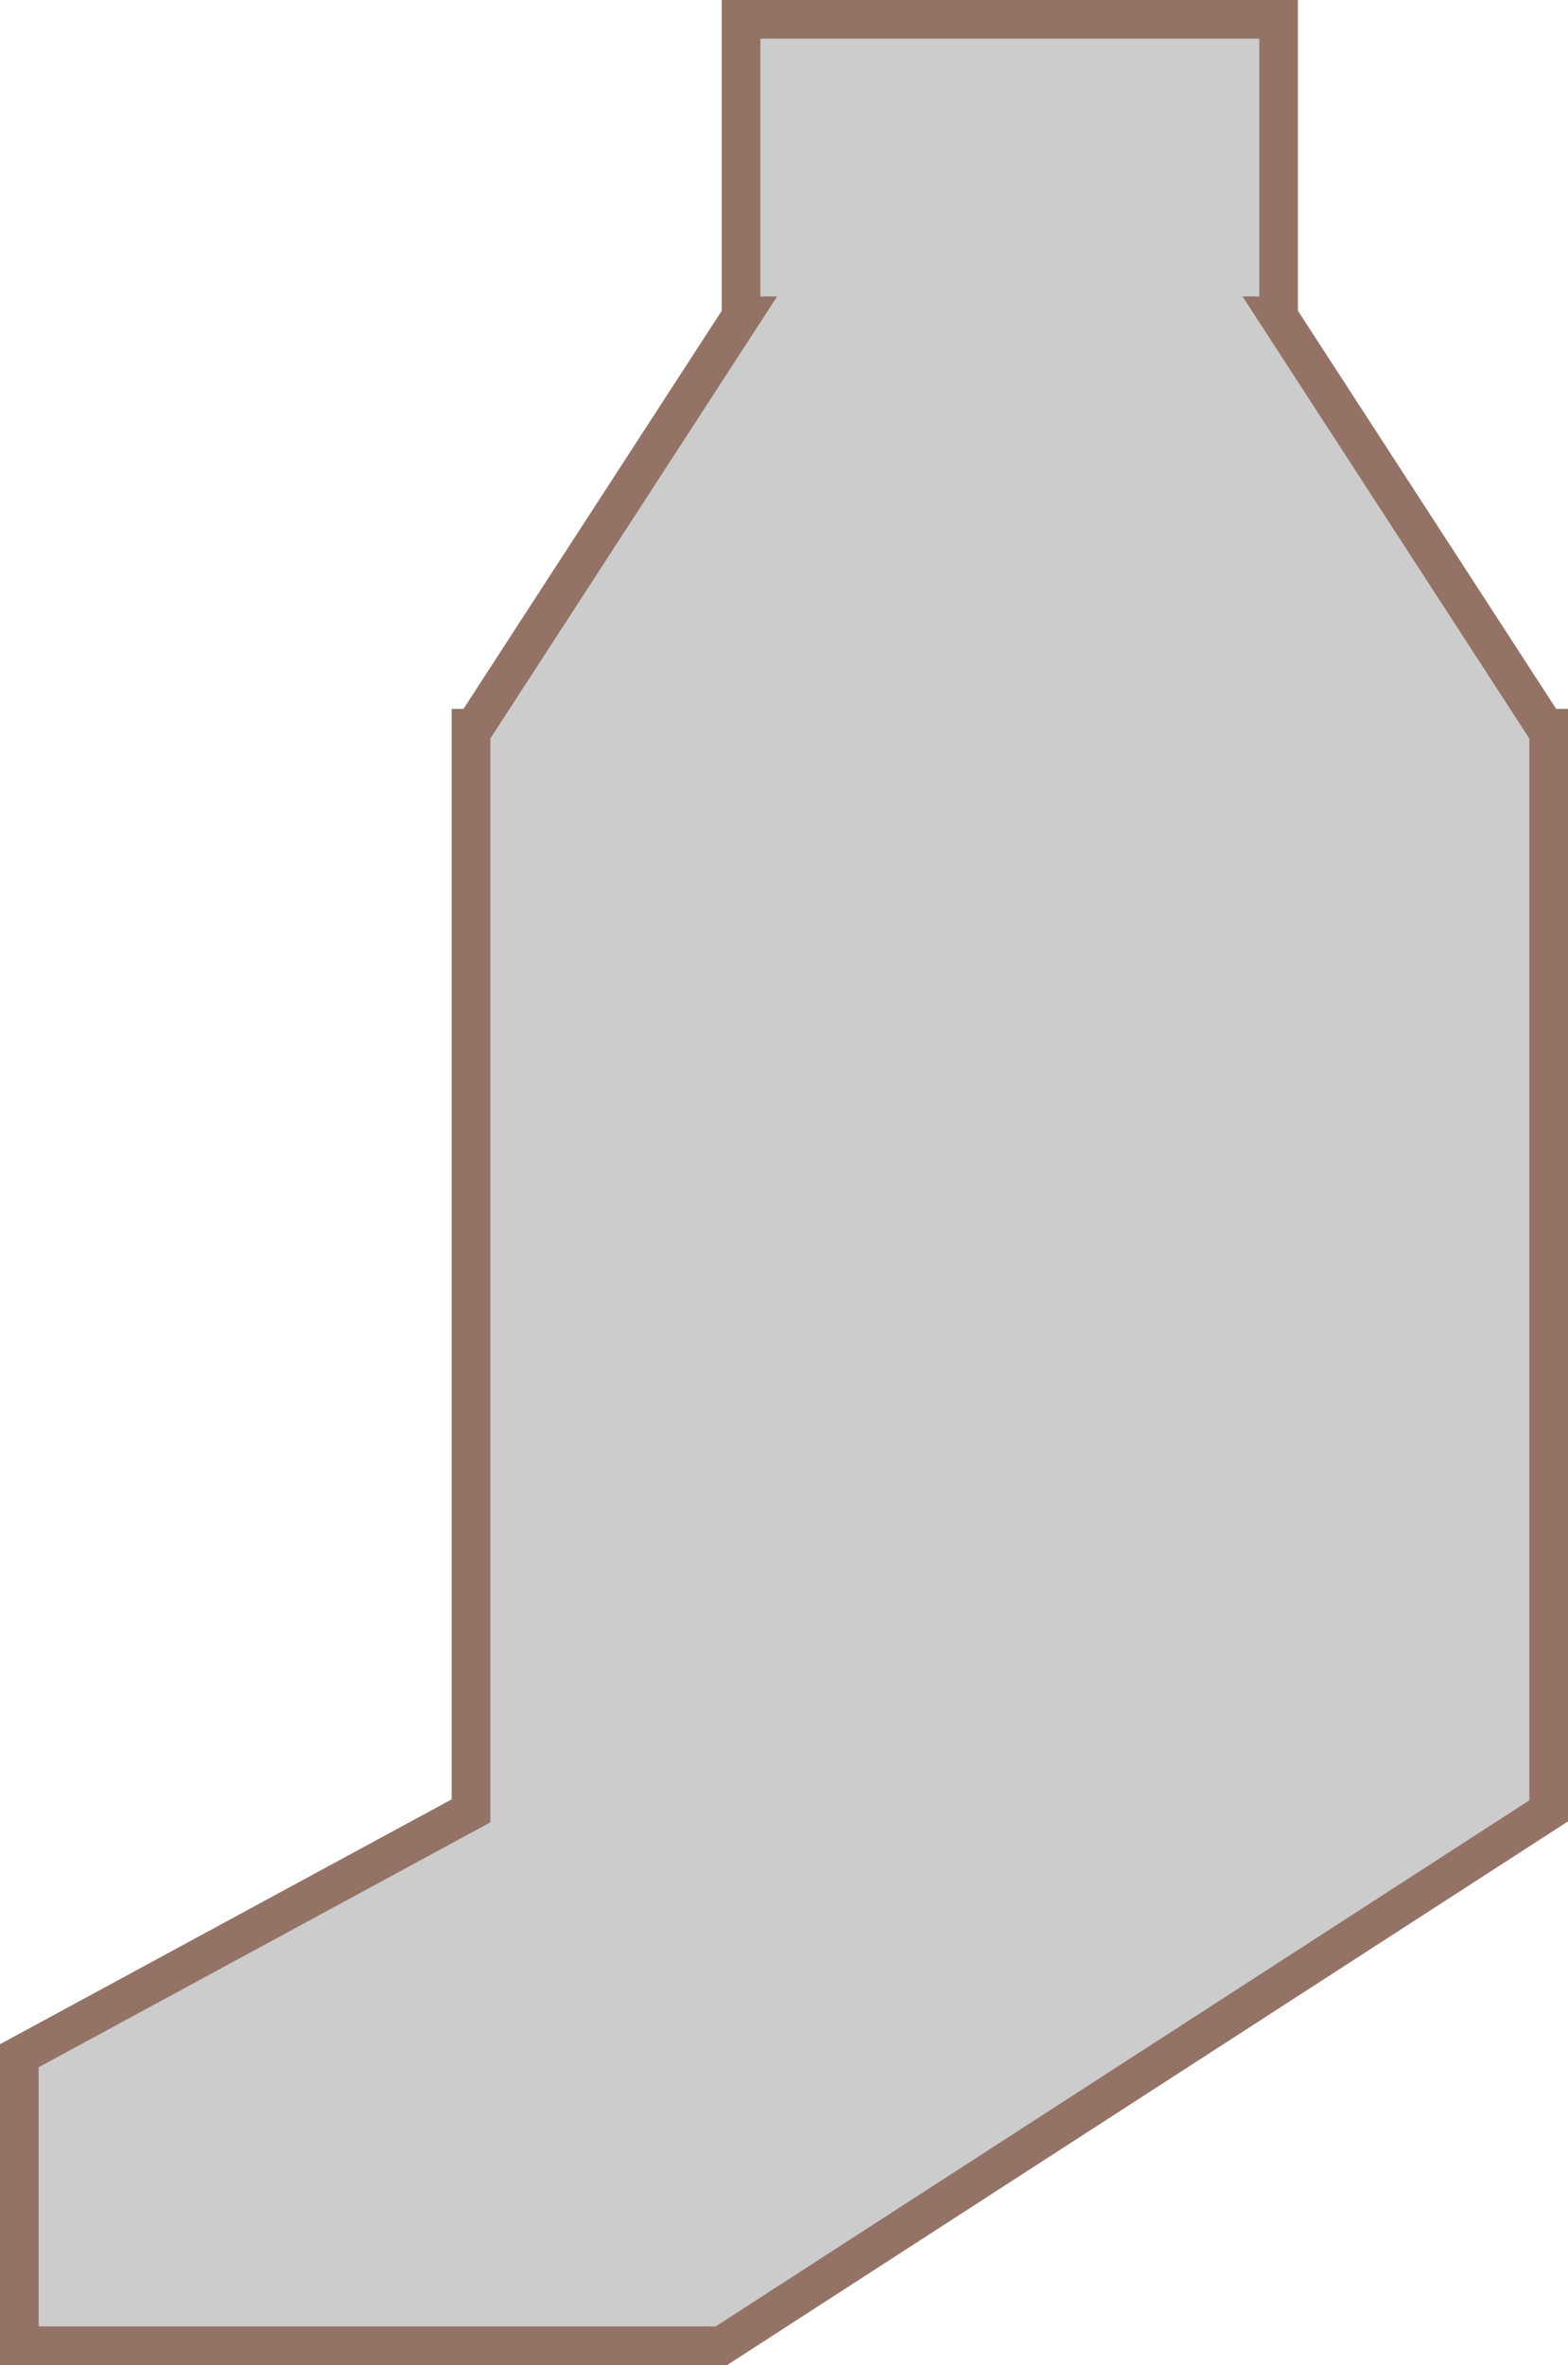 <?xml version="1.0" encoding="utf-8"?>
<svg version="1.1" id="图层_1" xmlns="http://www.w3.org/2000/svg" xmlns:xlink="http://www.w3.org/1999/xlink" x="0px" y="0px"
	 width="81.142px" height="122.333px" viewBox="0 0 81.142 122.333" enable-background="new 0 0 81.142 122.333"
	 xml:space="preserve">
<g>
	<polygon fill="#CCCCCC" stroke="#947266" stroke-width="2" stroke-miterlimit="10" points="79.987,37.667 66.142,16.334 
		66.166,16.334 66.166,1 38.349,1 38.349,16.334 38.374,16.334 24.528,37.667 24.374,37.667 24.374,93.667 1,106.333 1,121.333 
		37.333,121.333 80.142,93.667 80.142,37.667 	"/>
</g>
</svg>
